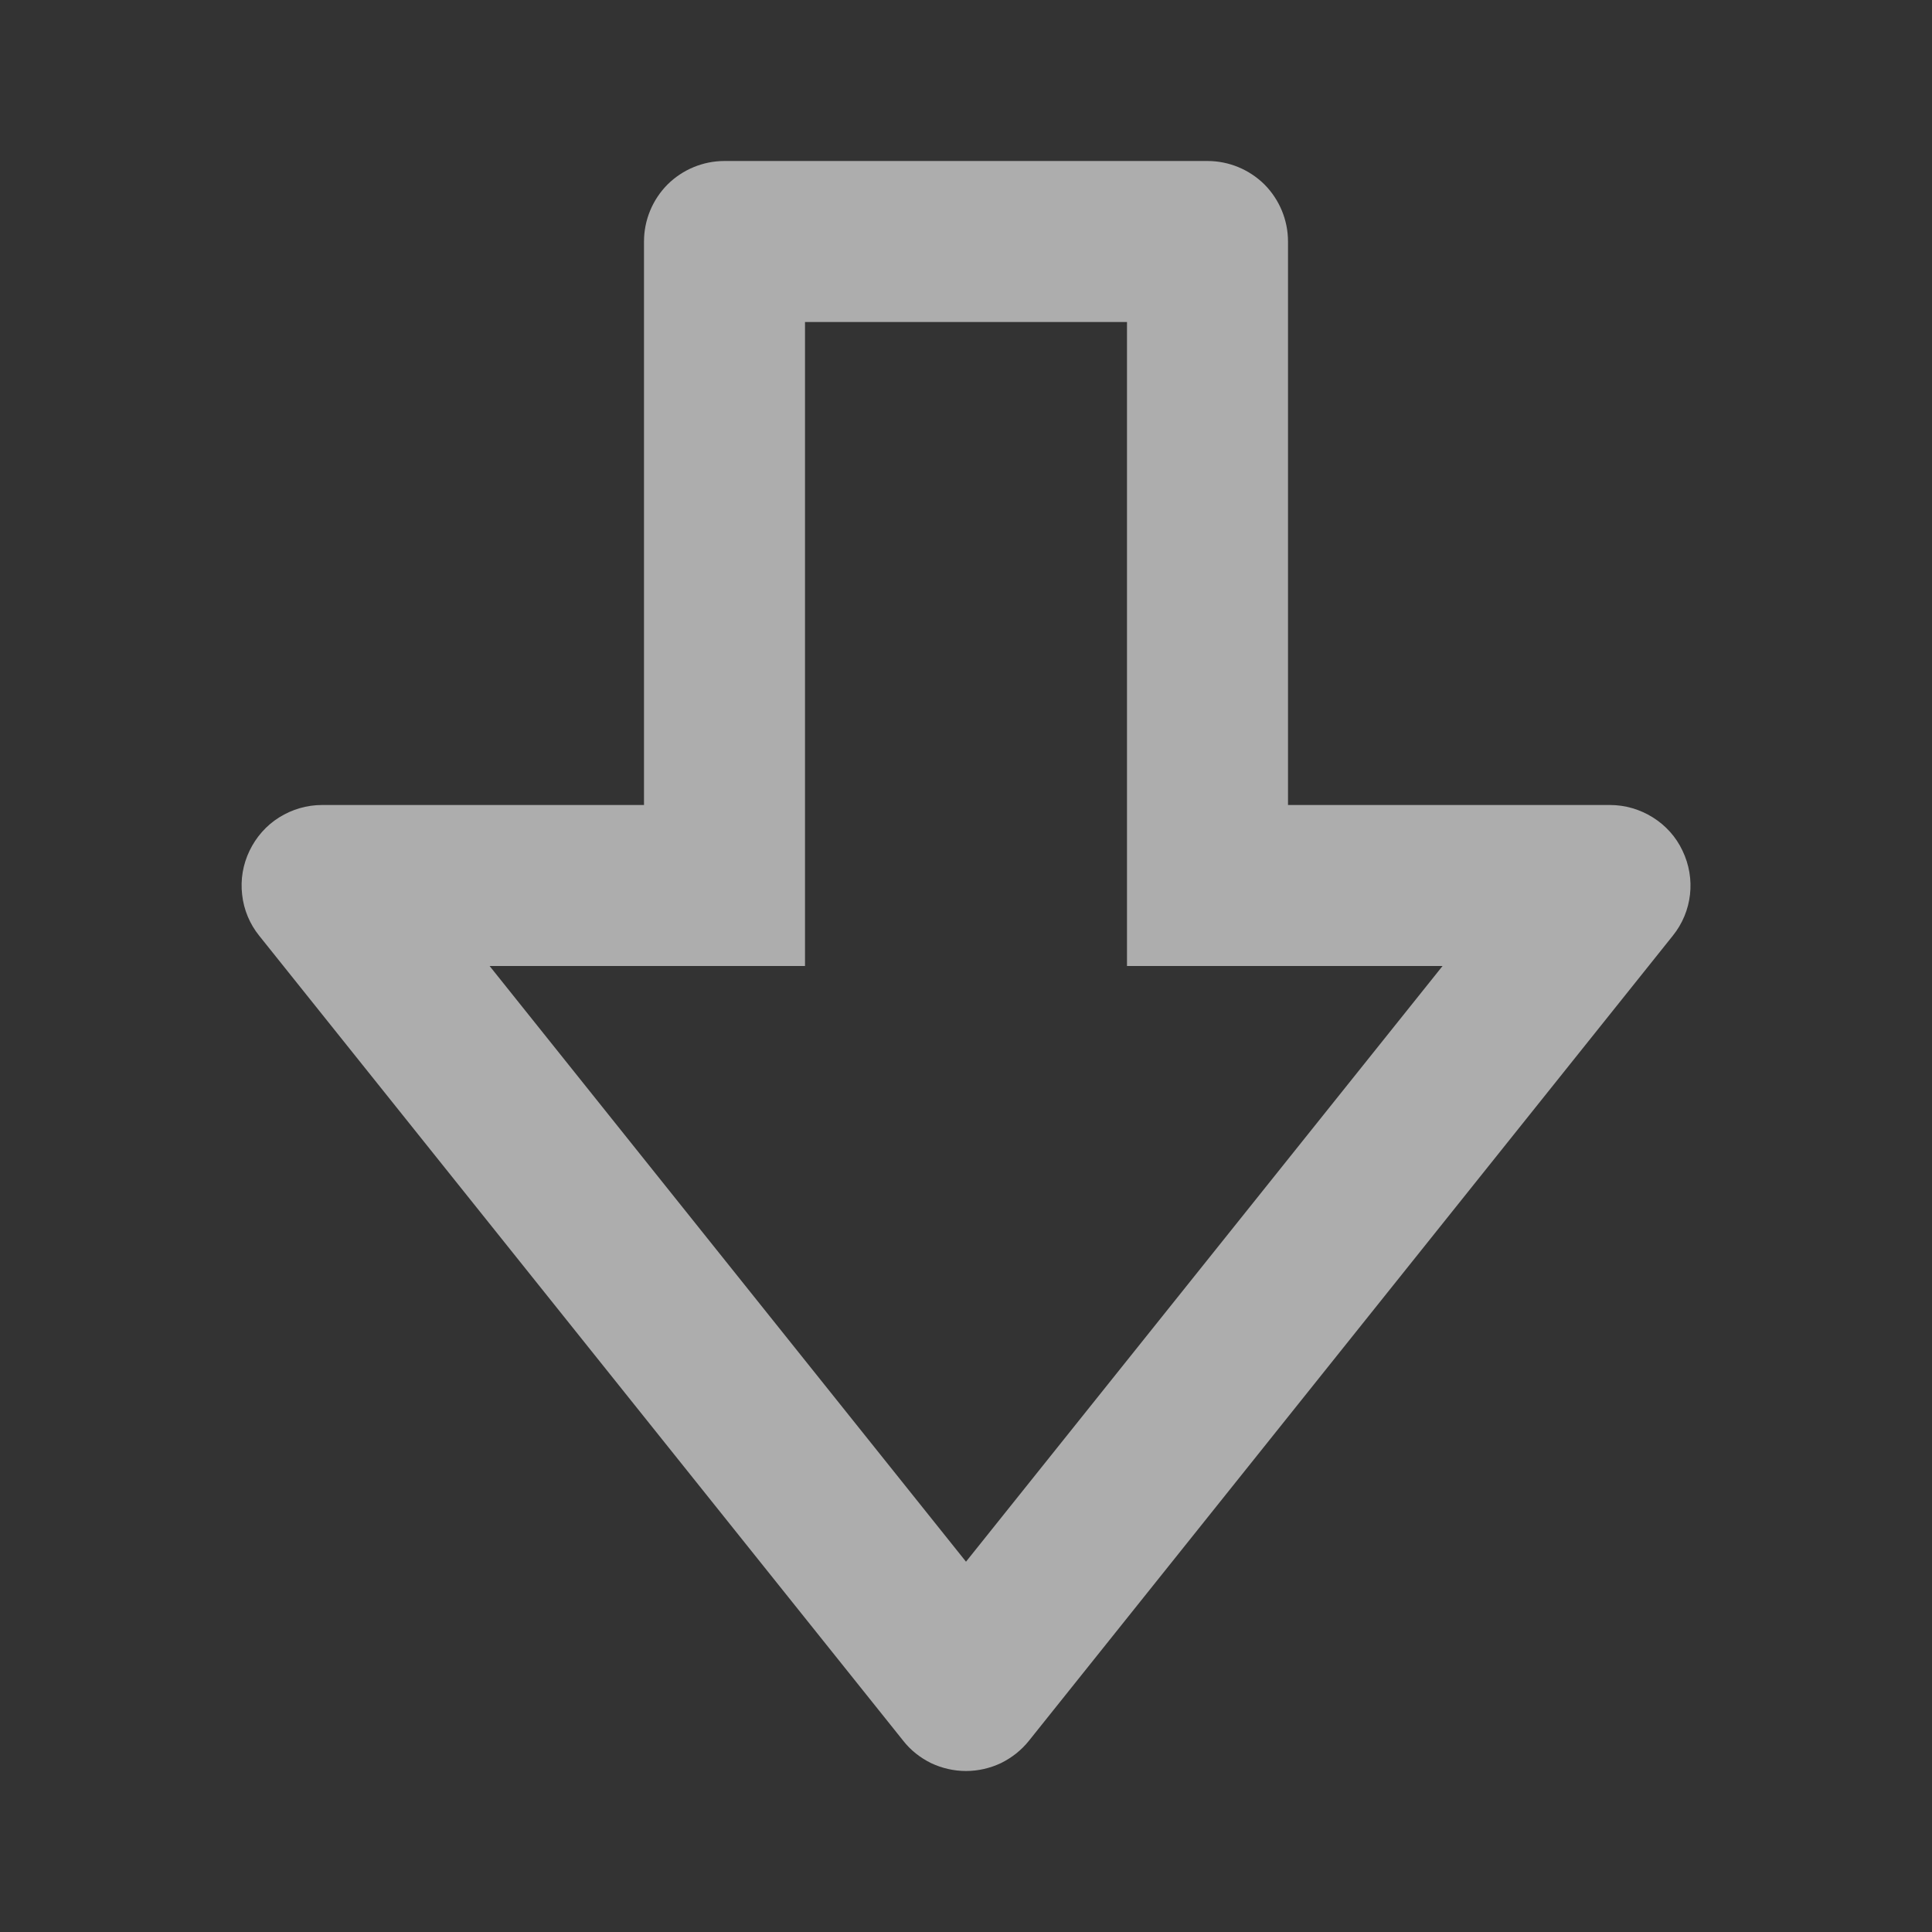 <svg width="12" height="12" viewBox="0 0 12 12" fill="none" xmlns="http://www.w3.org/2000/svg">
<rect x="0" y="0" width="12" height="12" fill="#333333" stroke="none"/>
<path d="M10.45 5.283C10.41 5.198 10.346 5.127 10.266 5.077C10.186 5.027 10.094 5 10 5H8V1.5C8 1.367 7.947 1.24 7.854 1.146C7.76 1.053 7.633 1 7.5 1H4.5C4.367 1 4.24 1.053 4.146 1.146C4.053 1.24 4 1.367 4 1.5V5H2C1.906 5 1.814 5.027 1.734 5.077C1.654 5.127 1.591 5.199 1.55 5.284C1.509 5.369 1.493 5.463 1.504 5.557C1.514 5.65 1.551 5.739 1.61 5.812L5.61 10.812C5.656 10.871 5.716 10.918 5.783 10.951C5.851 10.983 5.925 11 6 11C6.075 11 6.149 10.983 6.217 10.951C6.284 10.918 6.344 10.871 6.391 10.812L10.39 5.812C10.511 5.662 10.534 5.457 10.45 5.283ZM6 9.7L3.041 6H5V2H7V6H8.96L6 9.7Z" fill="white" fill-opacity="0.6"/>
</svg>

